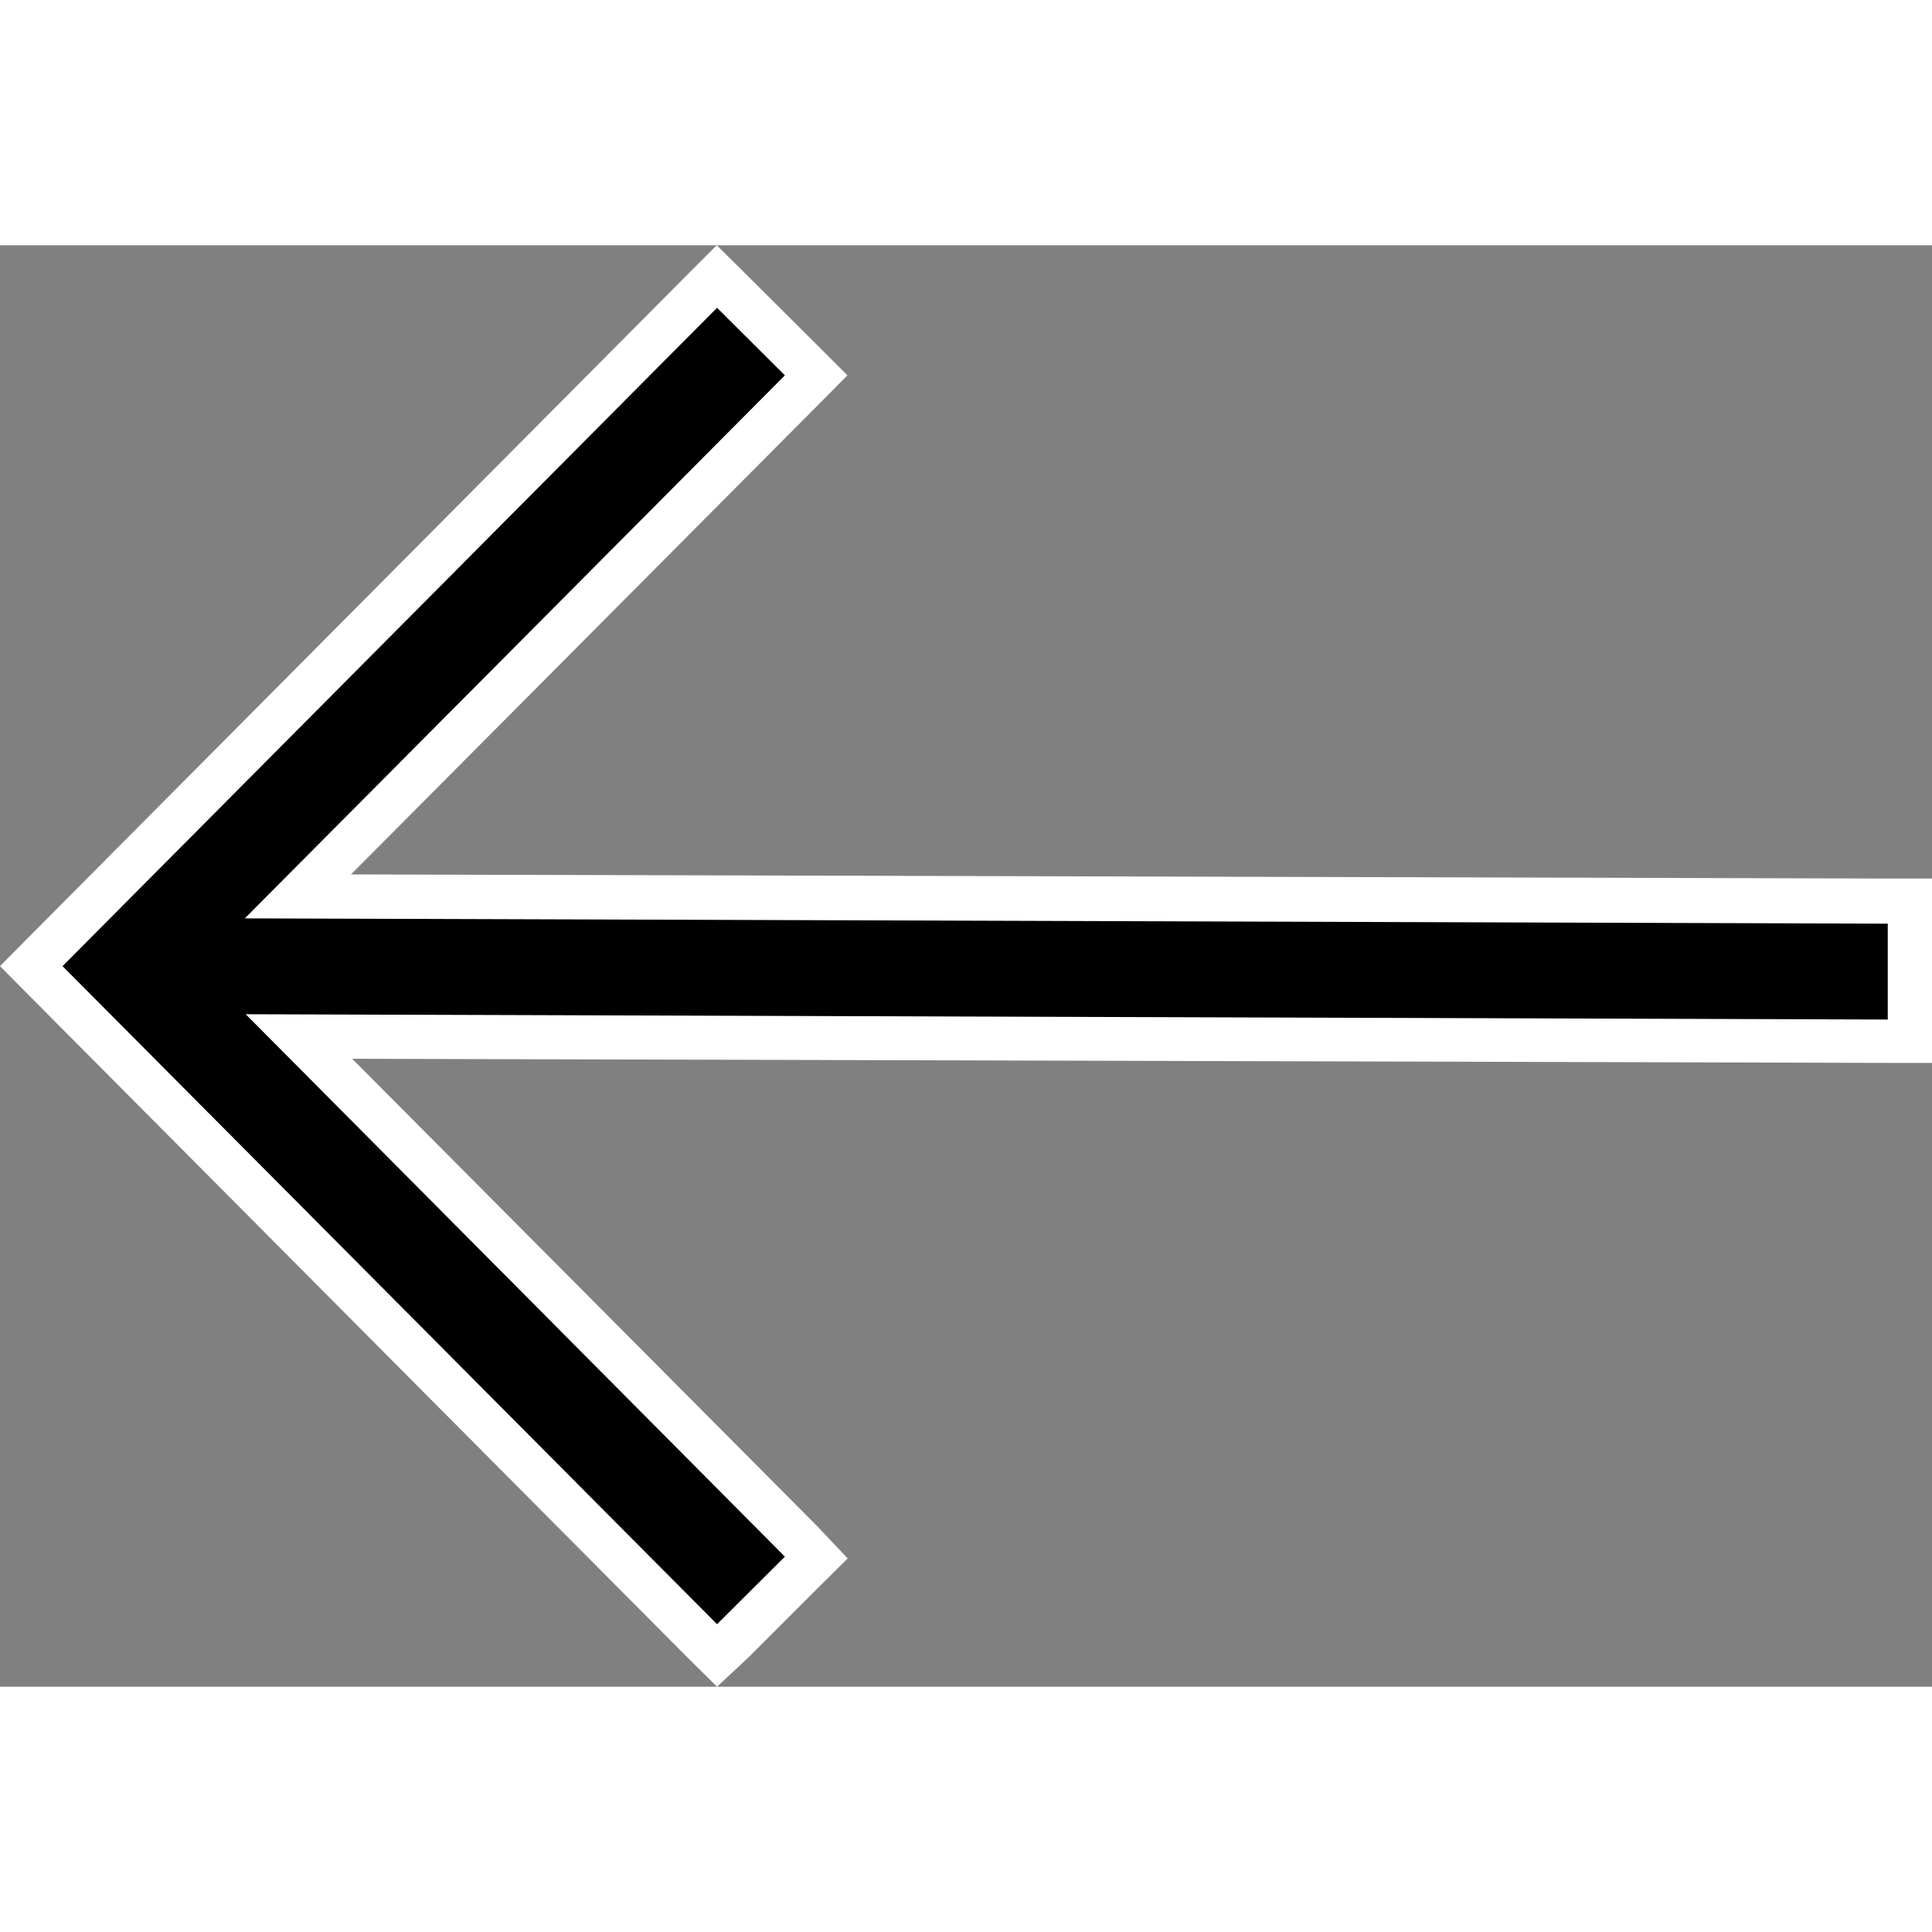 <svg xmlns="http://www.w3.org/2000/svg" viewBox="0 0 65.5 48.87" height="50px" width="50px">
  <rect x="0" y="0" width="65.5" height="48.87" fill="#808080" stroke="none"/>
  <title>Slider Left Arrow</title>
  <g>
    <g>
      <polygon points="27.67 4.41 10.1 22.08 64.75 22.23 64.74 26.98 10.13 26.83 27.67 44.46 24.3 47.81 1.06 24.44 24.3 1.06 27.67 4.41"/>
      <path d="M24.31,46.75,2.12,24.44,24.31,2.12l2.3,2.29L8.3,22.82,64,23v3.25L8.33,26.07,26.61,44.46l-2.3,2.29m0,2.12,1.07-1,2.3-2.3,1.06-1.05L27.68,43.4,11.94,27.58,64,27.72h1.5V21.47H64l-52.1-.14L27.68,5.47l1.05-1.06L27.67,3.35l-2.3-2.29L24.3,0,23.24,1.06,1.05,23.38,0,24.44,1.05,25.5,23.24,47.81Z" style="fill: #fff"/>
    </g>
  </g>
</svg>
